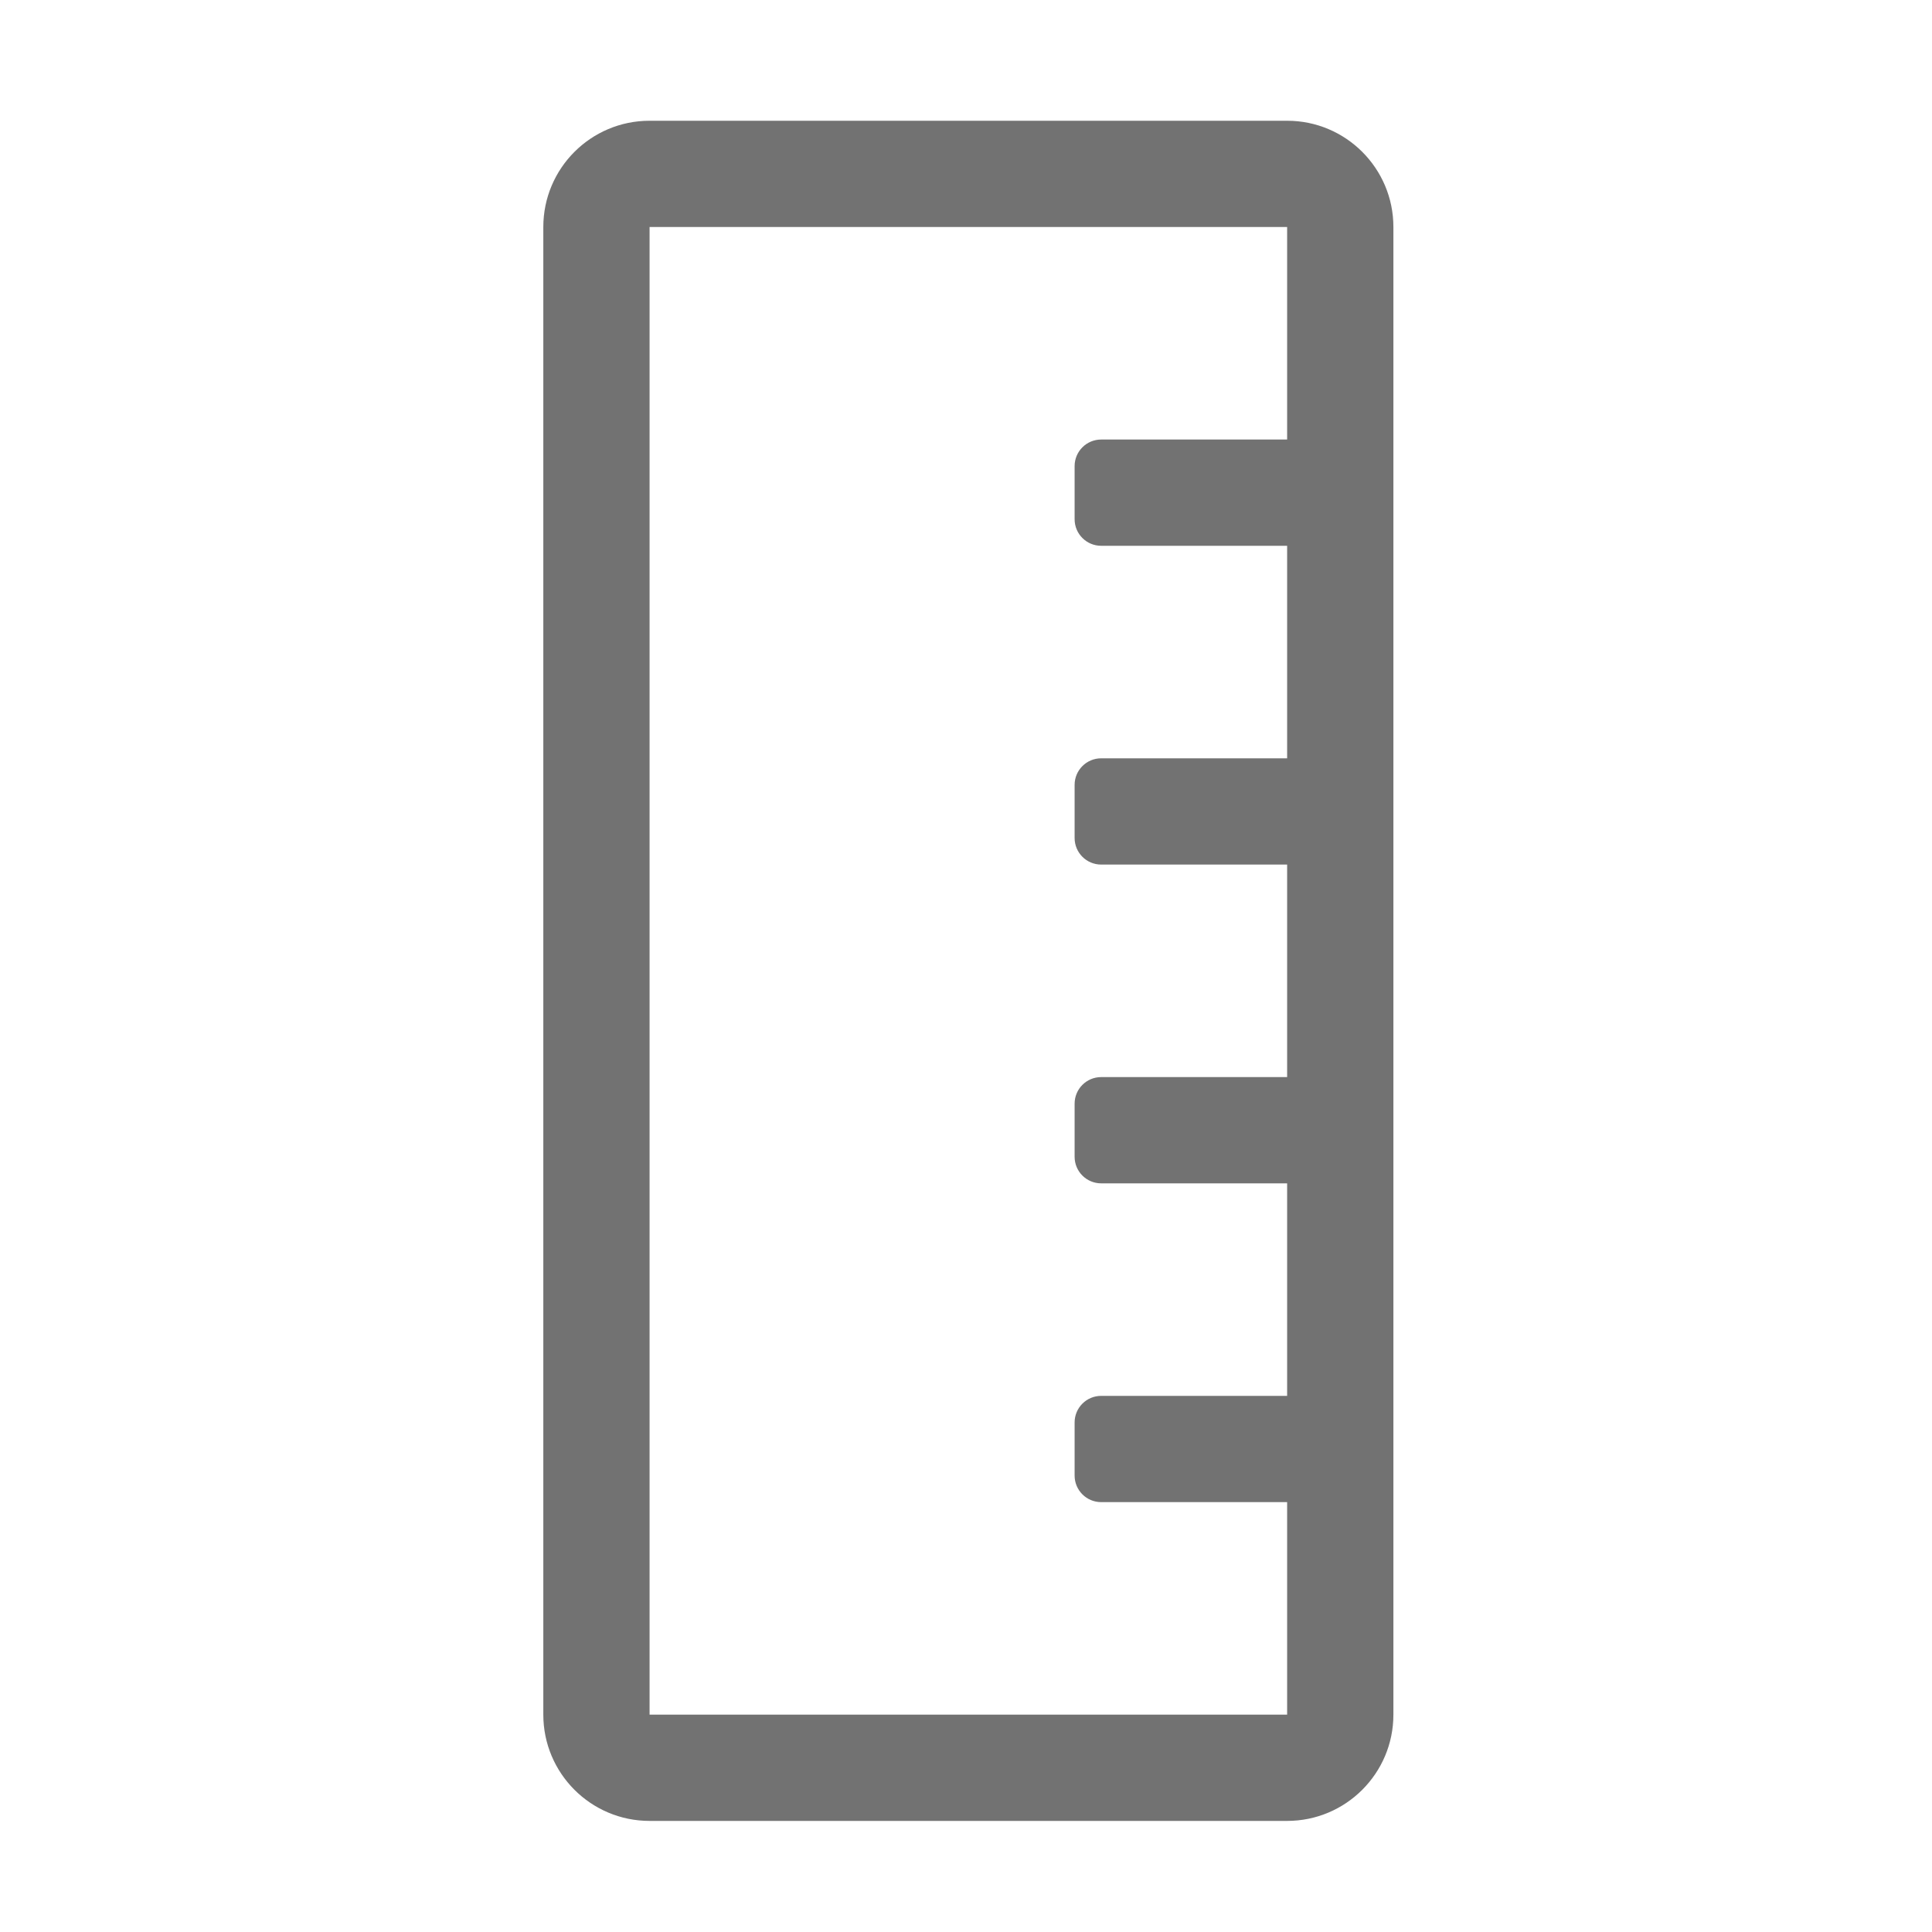 ﻿<?xml version='1.0' encoding='UTF-8'?>
<svg viewBox="-8.999 -2 32 32" xmlns="http://www.w3.org/2000/svg">
  <g transform="matrix(0.055, 0, 0, 0.055, 0, 0)">
    <path d="M224, 0L32, 0C14.33, 0 0, 14.33 0, 32L0, 480C0, 497.67 14.33, 512 32, 512L224, 512C241.67, 512 256, 497.67 256, 480L256, 32C256, 14.33 241.67, 0 224, 0zM32, 480L32, 32L224, 32L224, 96L168, 96C163.58, 96 160, 99.58 160, 104L160, 120C160, 124.42 163.58, 128 168, 128L224, 128L224, 192L168, 192C163.58, 192 160, 195.58 160, 200L160, 216C160, 220.42 163.58, 224 168, 224L224, 224L224, 288L168, 288C163.58, 288 160, 291.58 160, 296L160, 312C160, 316.42 163.58, 320 168, 320L224, 320L224, 384L168, 384C163.58, 384 160, 387.58 160, 392L160, 408C160, 412.42 163.58, 416 168, 416L224, 416L224, 480L32, 480z" fill="#727272" fill-opacity="1" class="Black" />
  </g>
</svg>